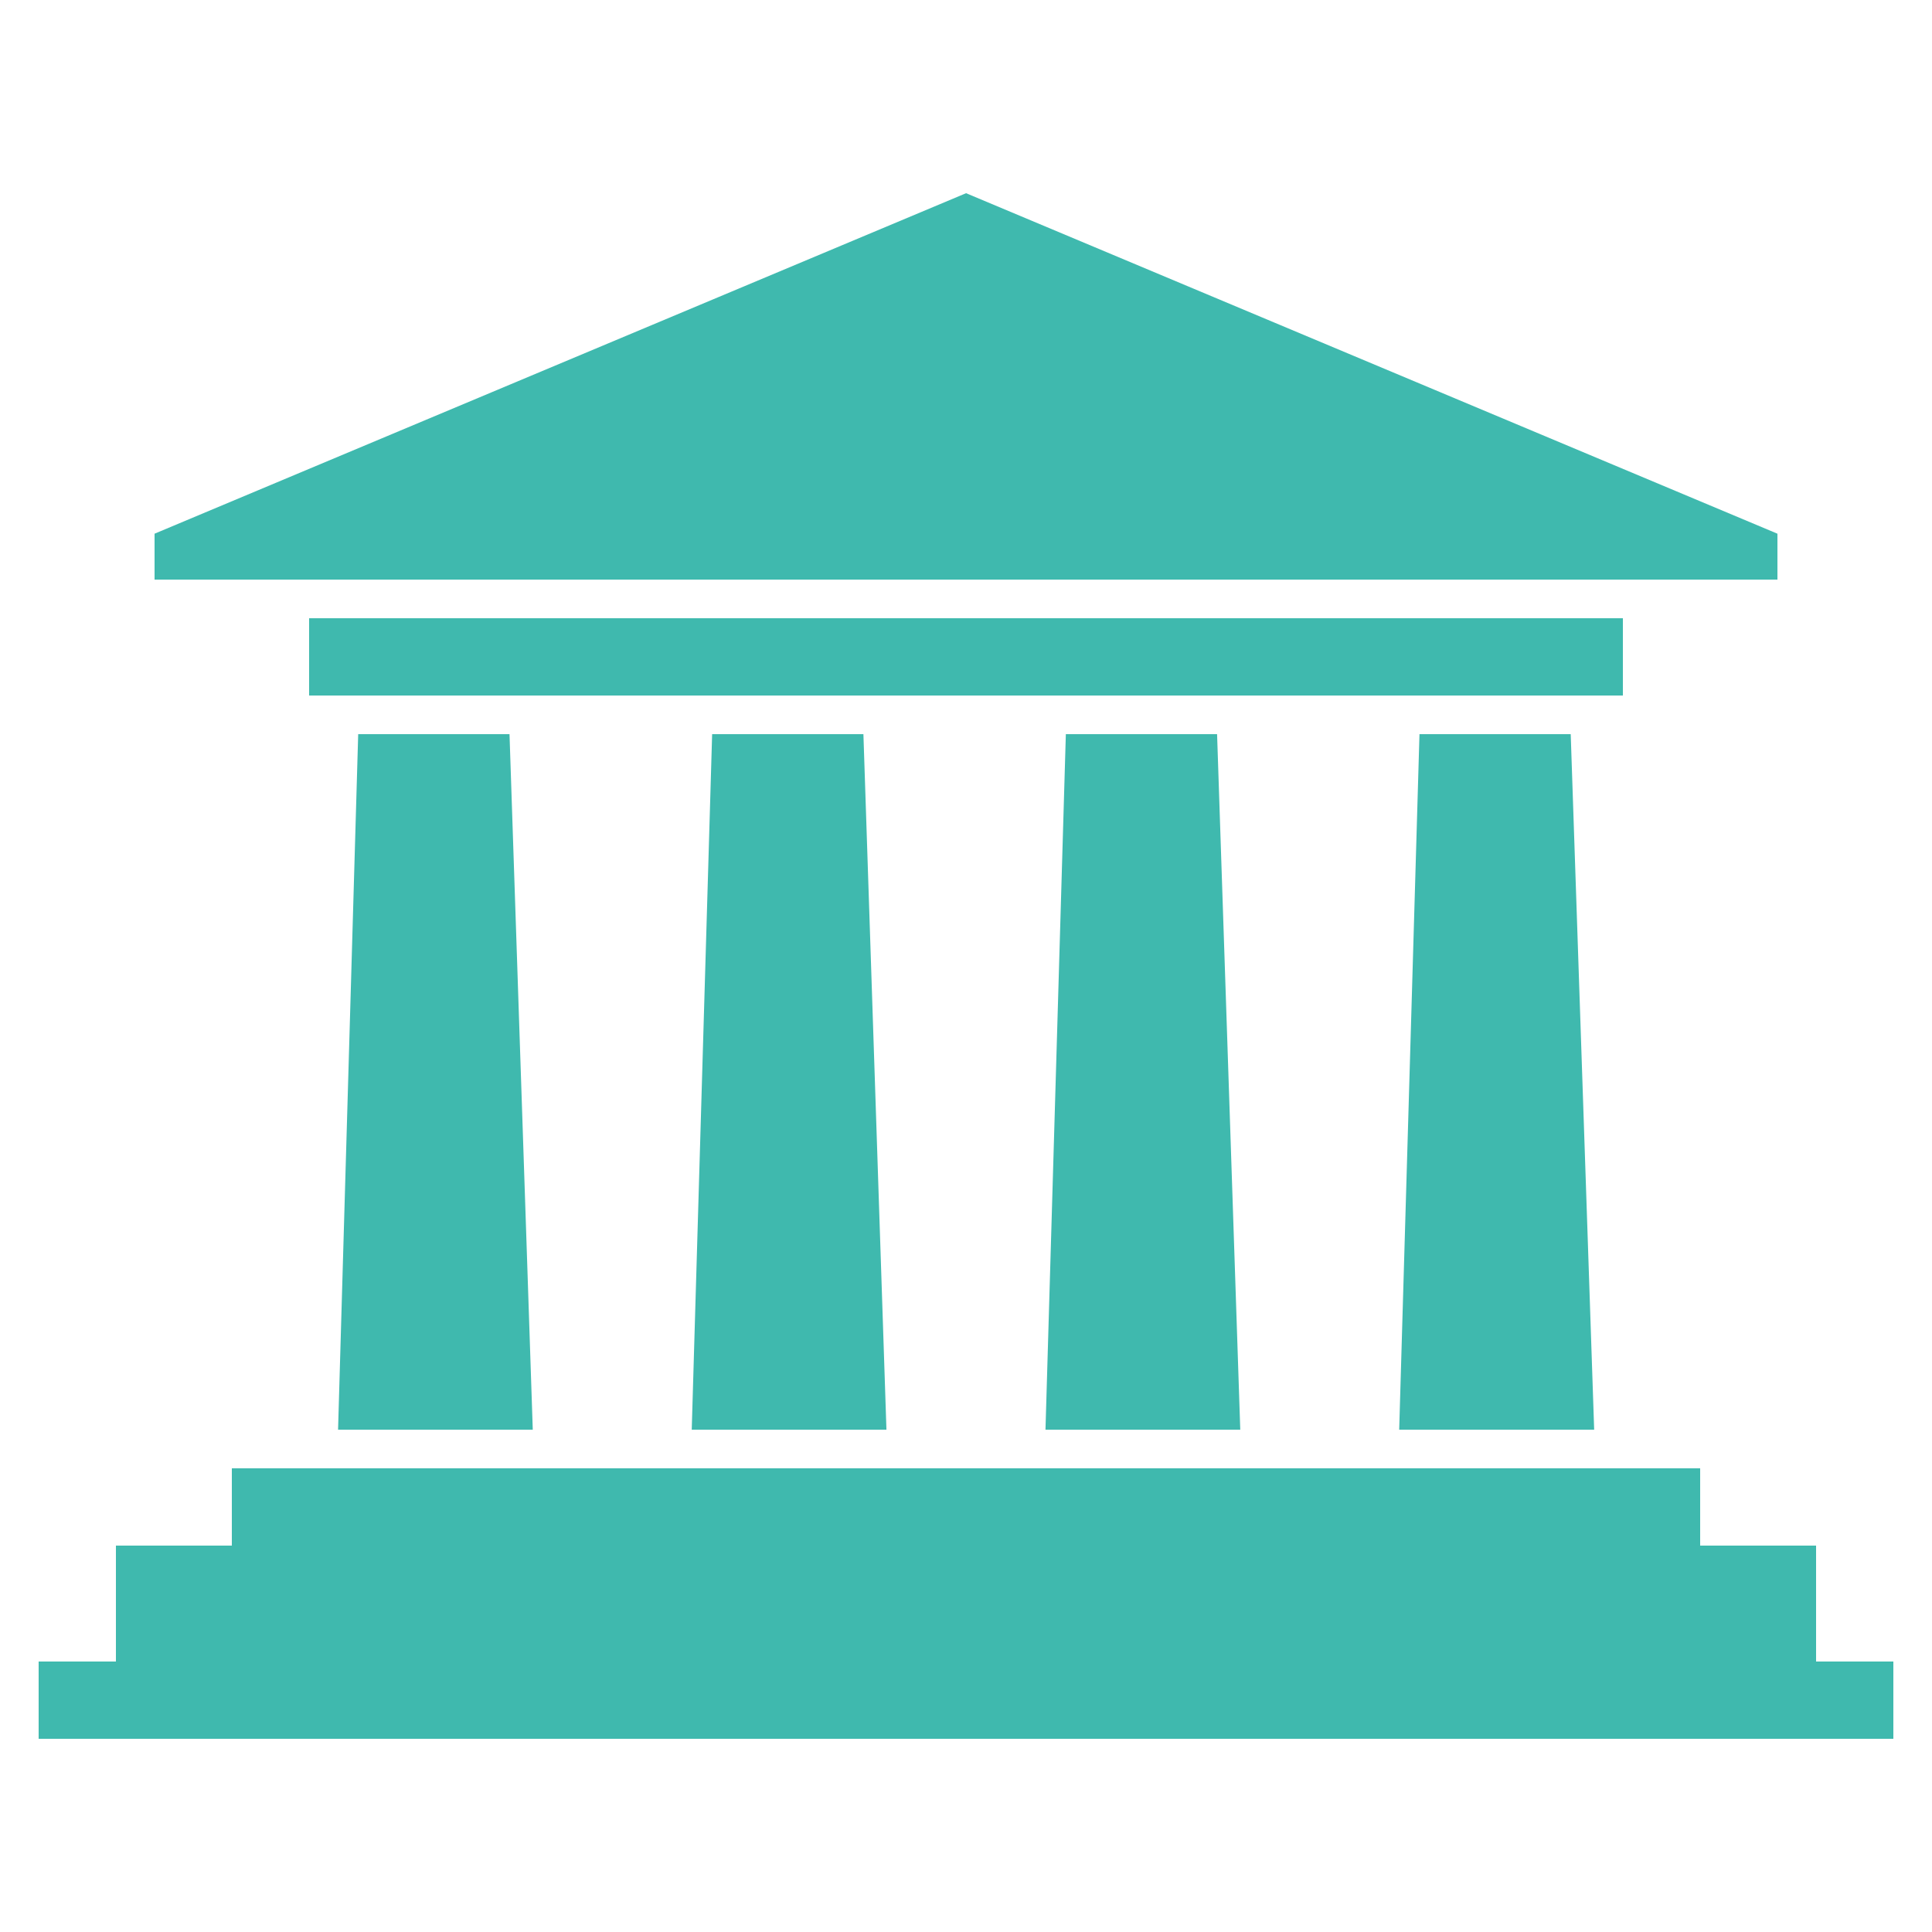 <?xml version="1.0" standalone="no"?><!DOCTYPE svg PUBLIC "-//W3C//DTD SVG 1.1//EN" "http://www.w3.org/Graphics/SVG/1.1/DTD/svg11.dtd"><svg t="1519627328884" class="icon" style="" viewBox="0 0 1024 1024" version="1.1" xmlns="http://www.w3.org/2000/svg" p-id="4958" xmlns:xlink="http://www.w3.org/1999/xlink" width="16" height="16"><defs><style type="text/css"></style></defs><path d="M189.85 389.12h80.2l12.329 368.64H179.18l10.67-368.64zM122.88 778.24h778.24v40.96h61.44v61.44h40.96v40.96H20.48v-40.96h40.96v-61.44h61.44v-40.96z m819.2-495.37L512.041 102.4 81.92 282.87V307.2h860.16v-24.33zM163.84 327.68h696.32v40.96H163.84v-40.96z m588.513 61.44h80.159l12.431 368.64h-103.342l10.752-368.64z m-187.433 0h80.159l12.288 368.64h-103.24l10.793-368.64z m-187.474 0h80.179l12.206 368.64h-103.199l10.813-368.64z" fill="#3fb9ae" p-id="4959"></path></svg>
